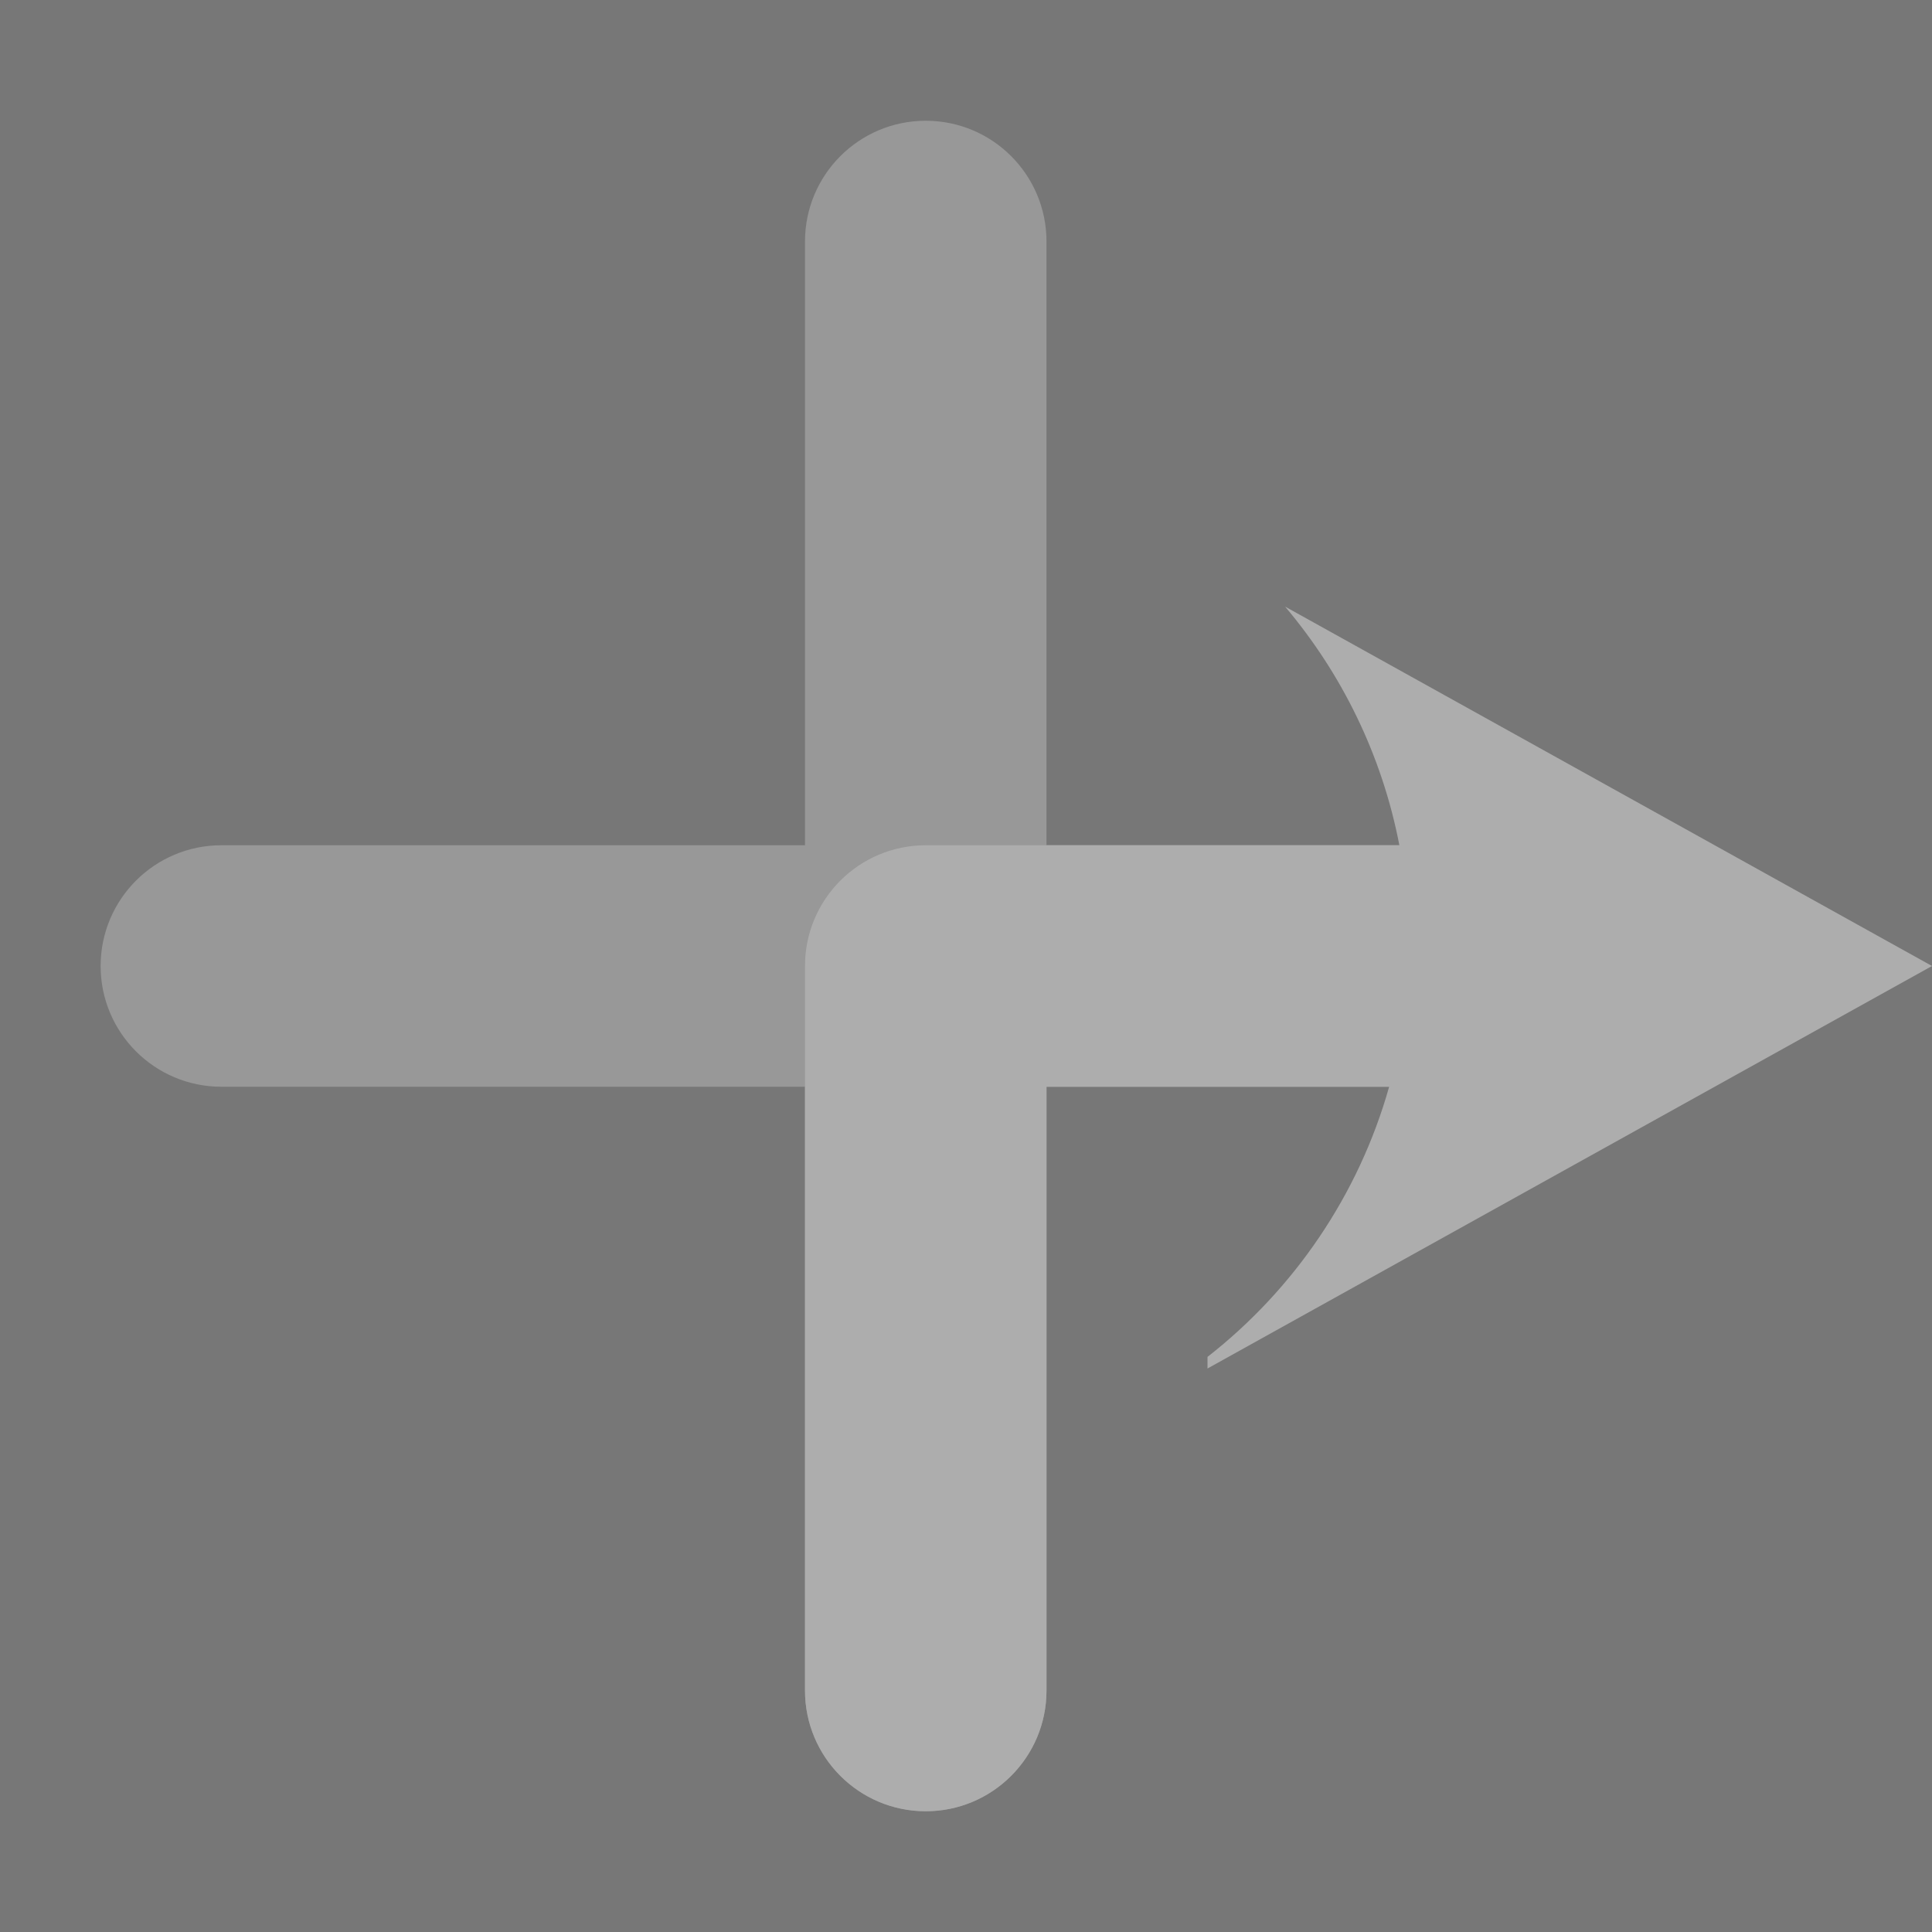<svg width="48" height="48" viewBox="0 0 48 48" version="1.1" xmlns="http://www.w3.org/2000/svg" xmlns:xlink="http://www.w3.org/1999/xlink">
<title>right turn - 4 way</title>
<desc>Created using Figma</desc>
<g id="Canvas" transform="translate(8030 -613)">
<rect x="-8030" y="613" width="48" height="48" fill="#777777"/>
<g id="right turn - 4 way" opacity="0.4">
<g id="Union">
<use xlink:href="#path0_fill" transform="translate(-8027.5 616)" fill="#FFFFFF" fill-opacity="0.6"/>
</g>
<g id="Union">
<use xlink:href="#path1_fill" transform="translate(-8010 628.071)" fill="#FFFFFF"/>
</g>
</g>
</g>
<defs>
<path id="path0_fill" fill-rule="evenodd" d="M 23.5 3C 23.5 1.343 22.157 0 20.5 0C 18.843 0 17.5 1.343 17.5 3L 17.5 18L 3 18C 1.343 18 0 19.343 0 21C 0 22.657 1.343 24 3 24L 17.5 24L 17.5 39C 17.5 40.657 18.843 42 20.5 42C 22.157 42 23.5 40.657 23.5 39L 23.5 24L 38 24C 39.657 24 41 22.657 41 21C 41 19.343 39.657 18 38 18L 23.5 18L 23.5 3Z"/>
<path id="path1_fill" fill-rule="evenodd" d="M 10 18.929L 10 18.641C 12.148 16.962 13.754 14.623 14.513 11.929L 6 11.929L 6 26.929C 6 28.586 4.657 29.929 3 29.929C 1.343 29.929 0 28.586 0 26.929L 0 8.929C 0 7.272 1.343 5.929 3 5.929L 14.767 5.929C 14.338 3.697 13.339 1.668 11.928 0L 28 8.929L 10 18.929Z"/>
</defs>
</svg>

